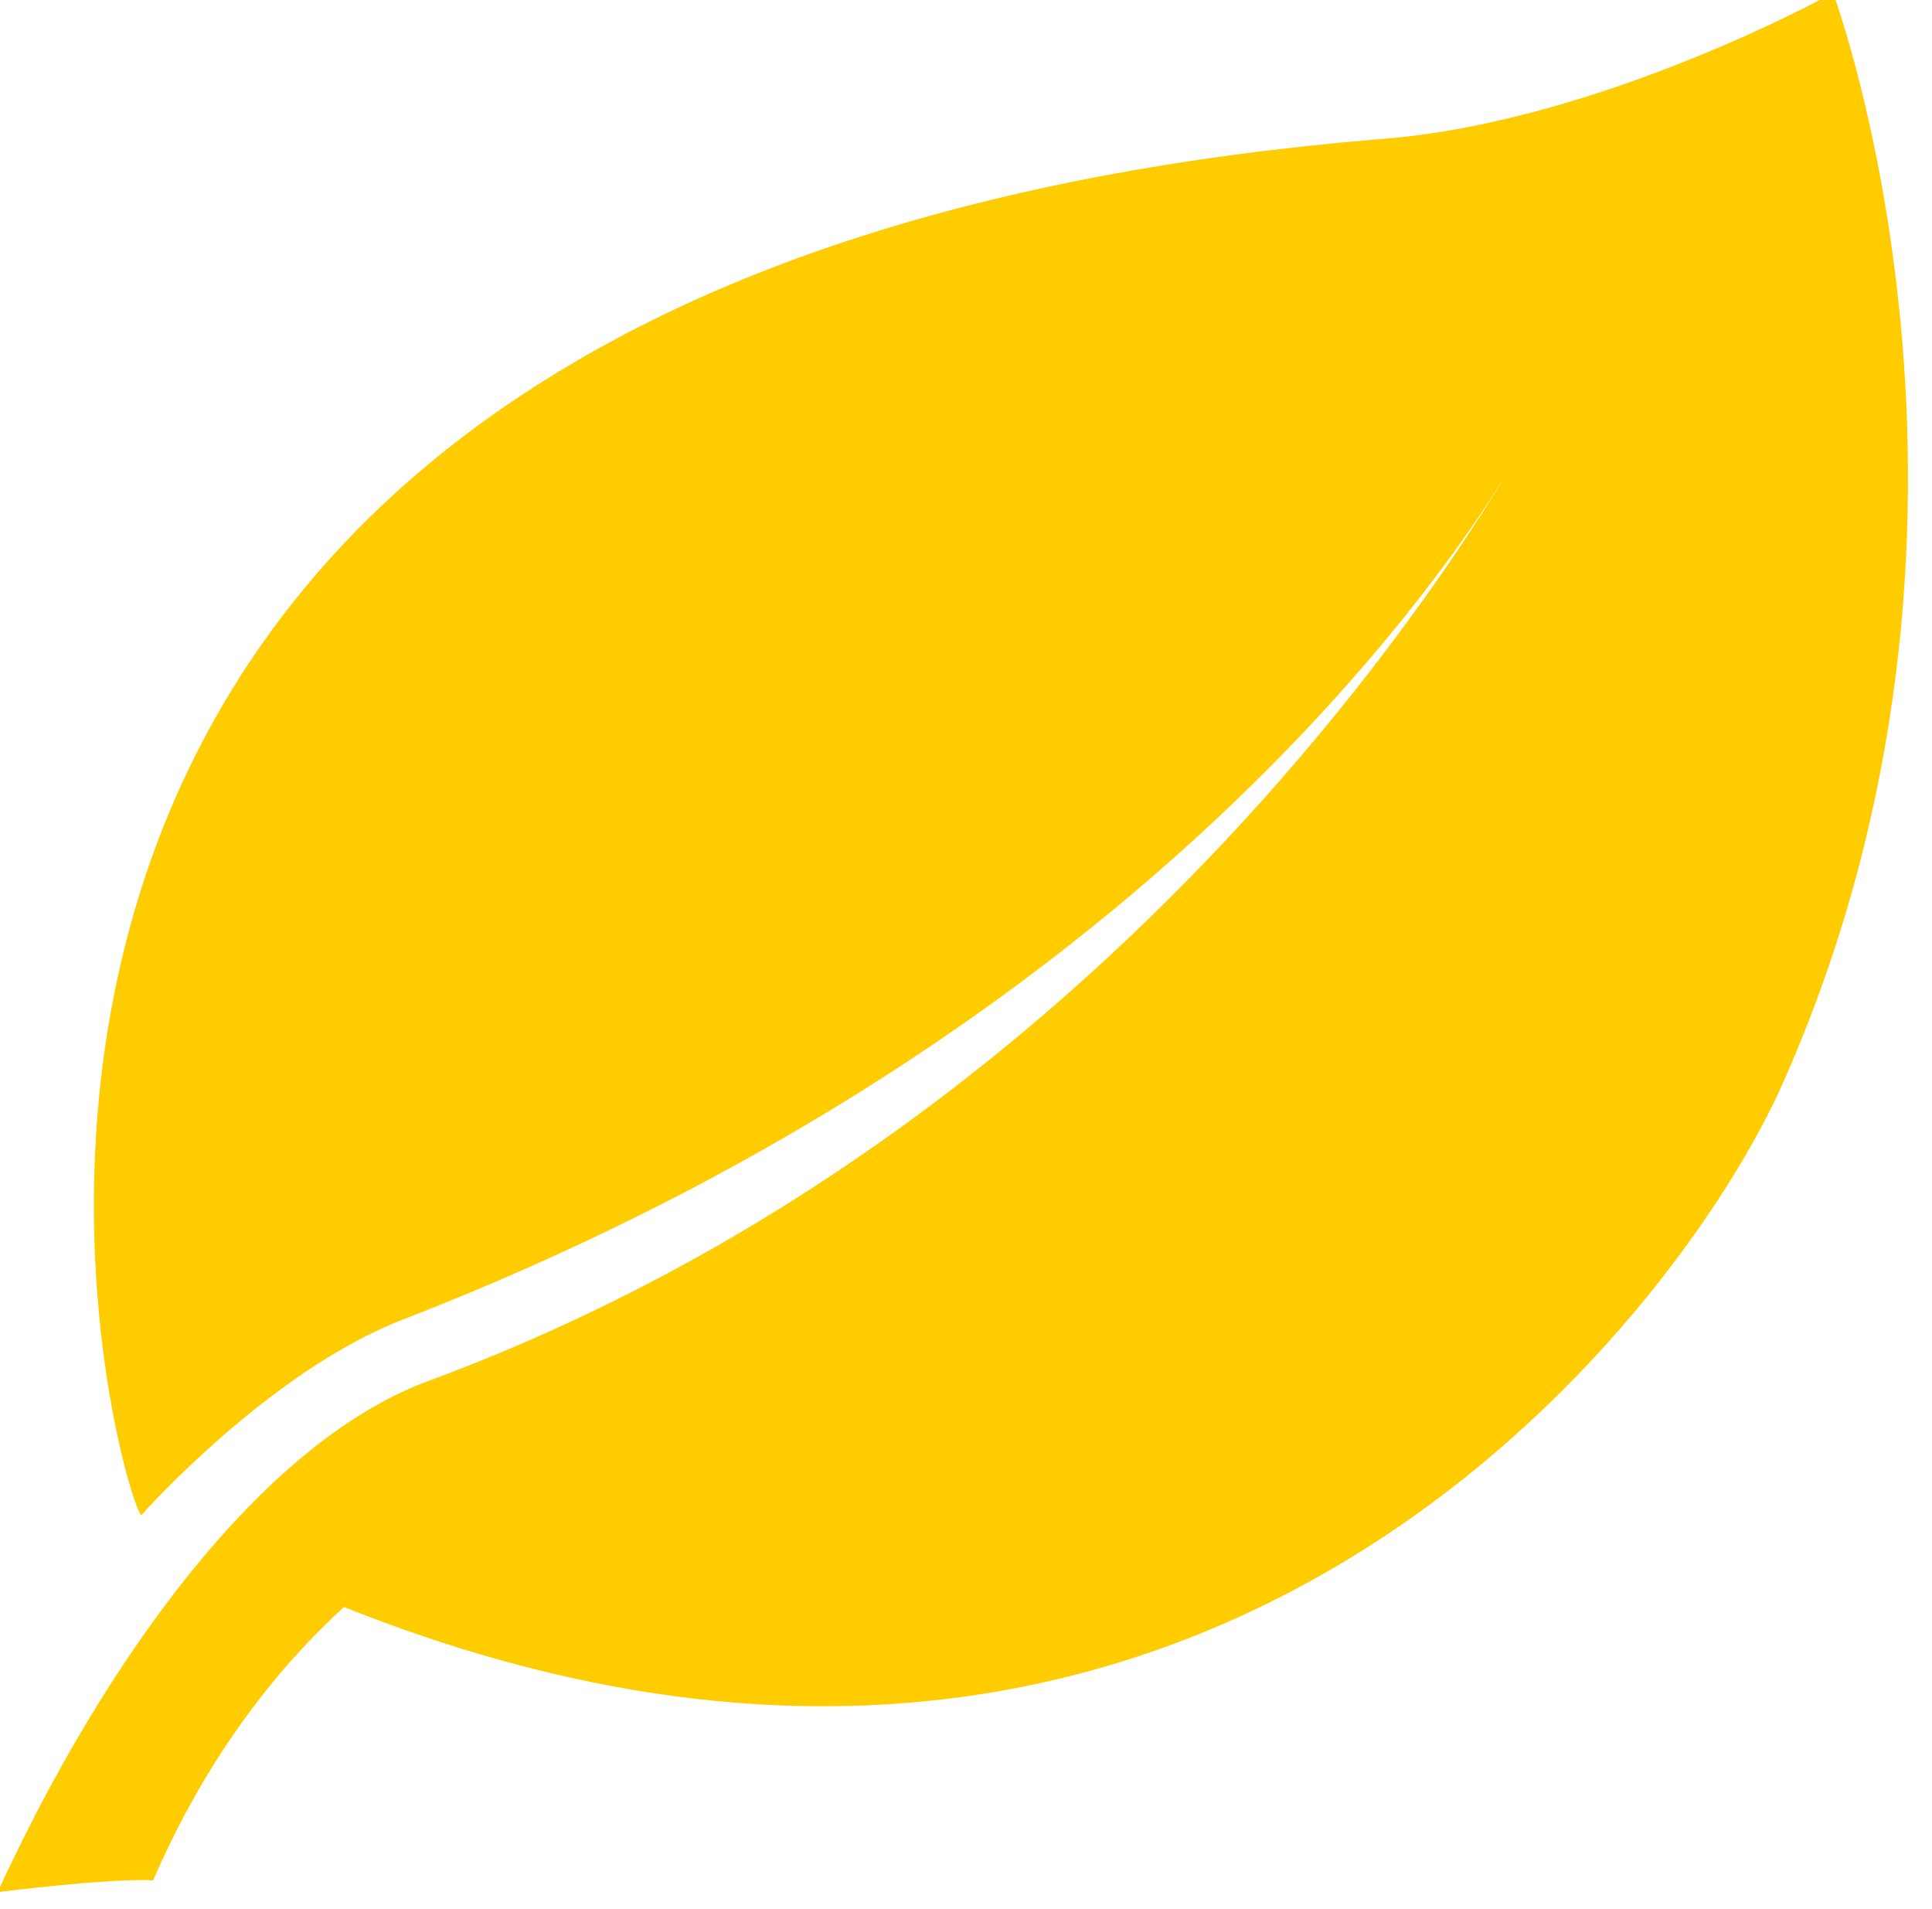 <?xml version="1.0" encoding="utf-8"?>
<!-- Generator: Adobe Illustrator 18.1.1, SVG Export Plug-In . SVG Version: 6.00 Build 0)  -->
<svg version="1.1" xmlns="http://www.w3.org/2000/svg" xmlns:xlink="http://www.w3.org/1999/xlink" x="0px" y="0px"
	 viewBox="-264 356 82 81" enable-background="new -264 356 82 81" xml:space="preserve">
<g id="Layer_1">
	<path fill="#FFCC00" d="M-186.2,355.7c0,0-9.9,5.5-19.2,6.2c-68.8,5.7-53.4,58-52.6,58.4c0,0,5.4-6.1,11.1-8.3
		c36.1-14,48-37.9,48-37.9s-15,28.7-46.9,40.5c-7.1,2.6-13.8,11.9-18.3,21.7c0,0,4.7-0.6,6.6-0.5c1.9-4.4,4.6-8.4,8.1-11.6
		c36.3,14.5,56.7-12.3,61.1-22.3C-177.8,378.2-186.2,355.7-186.2,355.7z"/>
</g>
<g id="Layer_2" display="none">
	<path display="inline" fill="#039A49" d="M-186.2,355.7c0,0-9.9,5.5-19.2,6.2c-68.8,5.7-53.4,58-52.6,58.4c0,0,5.4-6.1,11.1-8.3
		c36.1-14,48-37.9,48-37.9s-15,28.7-46.9,40.5c-7.1,2.6-13.8,11.9-18.3,21.7c0,0,4.7-0.6,6.6-0.5c1.9-4.4,4.6-8.4,8.1-11.6
		c36.3,14.5,56.7-12.3,61.1-22.3C-177.8,378.2-186.2,355.7-186.2,355.7z"/>
</g>
<g id="Layer_4" display="none">
	<path display="inline" fill="#CA2027" d="M-186.2,355.7c0,0-9.9,5.5-19.2,6.2c-68.8,5.7-53.4,58-52.6,58.4c0,0,5.4-6.1,11.1-8.3
		c36.1-14,48-37.9,48-37.9s-15,28.7-46.9,40.5c-7.1,2.6-13.8,11.9-18.3,21.7c0,0,4.7-0.6,6.6-0.5c1.9-4.4,4.6-8.4,8.1-11.6
		c36.3,14.5,56.7-12.3,61.1-22.3C-177.8,378.2-186.2,355.7-186.2,355.7z"/>
</g>
<g id="Layer_6" display="none">
	<path display="inline" fill="#CA2027" d="M-188.2,391.2c-4.4-10-24.7-36.8-61.1-22.3c-3.5-3.2-6.2-7.2-8.1-11.6
		c-1.9,0-6.6-0.5-6.6-0.5c4.5,9.9,11.2,19.1,18.3,21.7c31.9,11.8,46.9,40.5,46.9,40.5s-12-24-48-37.9c-5.7-2.2-11.1-8.3-11.1-8.3
		c-0.8,0.4-16.2,52.7,52.6,58.4c9.3,0.8,19.2,6.2,19.2,6.2S-177.8,414.9-188.2,391.2z"/>
</g>
<g id="Layer_5" display="none">
	<path display="inline" fill="#039A49" d="M-188.2,391.2c-4.4-10-24.7-36.8-61.1-22.3c-3.5-3.2-6.2-7.2-8.1-11.6
		c-1.9,0-6.6-0.5-6.6-0.5c4.5,9.9,11.2,19.1,18.3,21.7c31.9,11.8,46.9,40.5,46.9,40.5s-12-24-48-37.9c-5.7-2.2-11.1-8.3-11.1-8.3
		c-0.8,0.4-16.2,52.7,52.6,58.4c9.3,0.8,19.2,6.2,19.2,6.2S-177.8,414.9-188.2,391.2z"/>
</g>
<g id="Layer_3" display="none">
	<path display="inline" fill="#FFCC00" d="M-188.2,391.2c-4.4-10-24.7-36.8-61.1-22.3c-3.5-3.2-6.2-7.2-8.1-11.6
		c-1.9,0-6.6-0.5-6.6-0.5c4.5,9.9,11.2,19.1,18.3,21.7c31.9,11.8,46.9,40.5,46.9,40.5s-12-24-48-37.9c-5.7-2.2-11.1-8.3-11.1-8.3
		c-0.8,0.4-16.2,52.7,52.6,58.4c9.3,0.8,19.2,6.2,19.2,6.2S-177.8,414.9-188.2,391.2z"/>
</g>
</svg>
